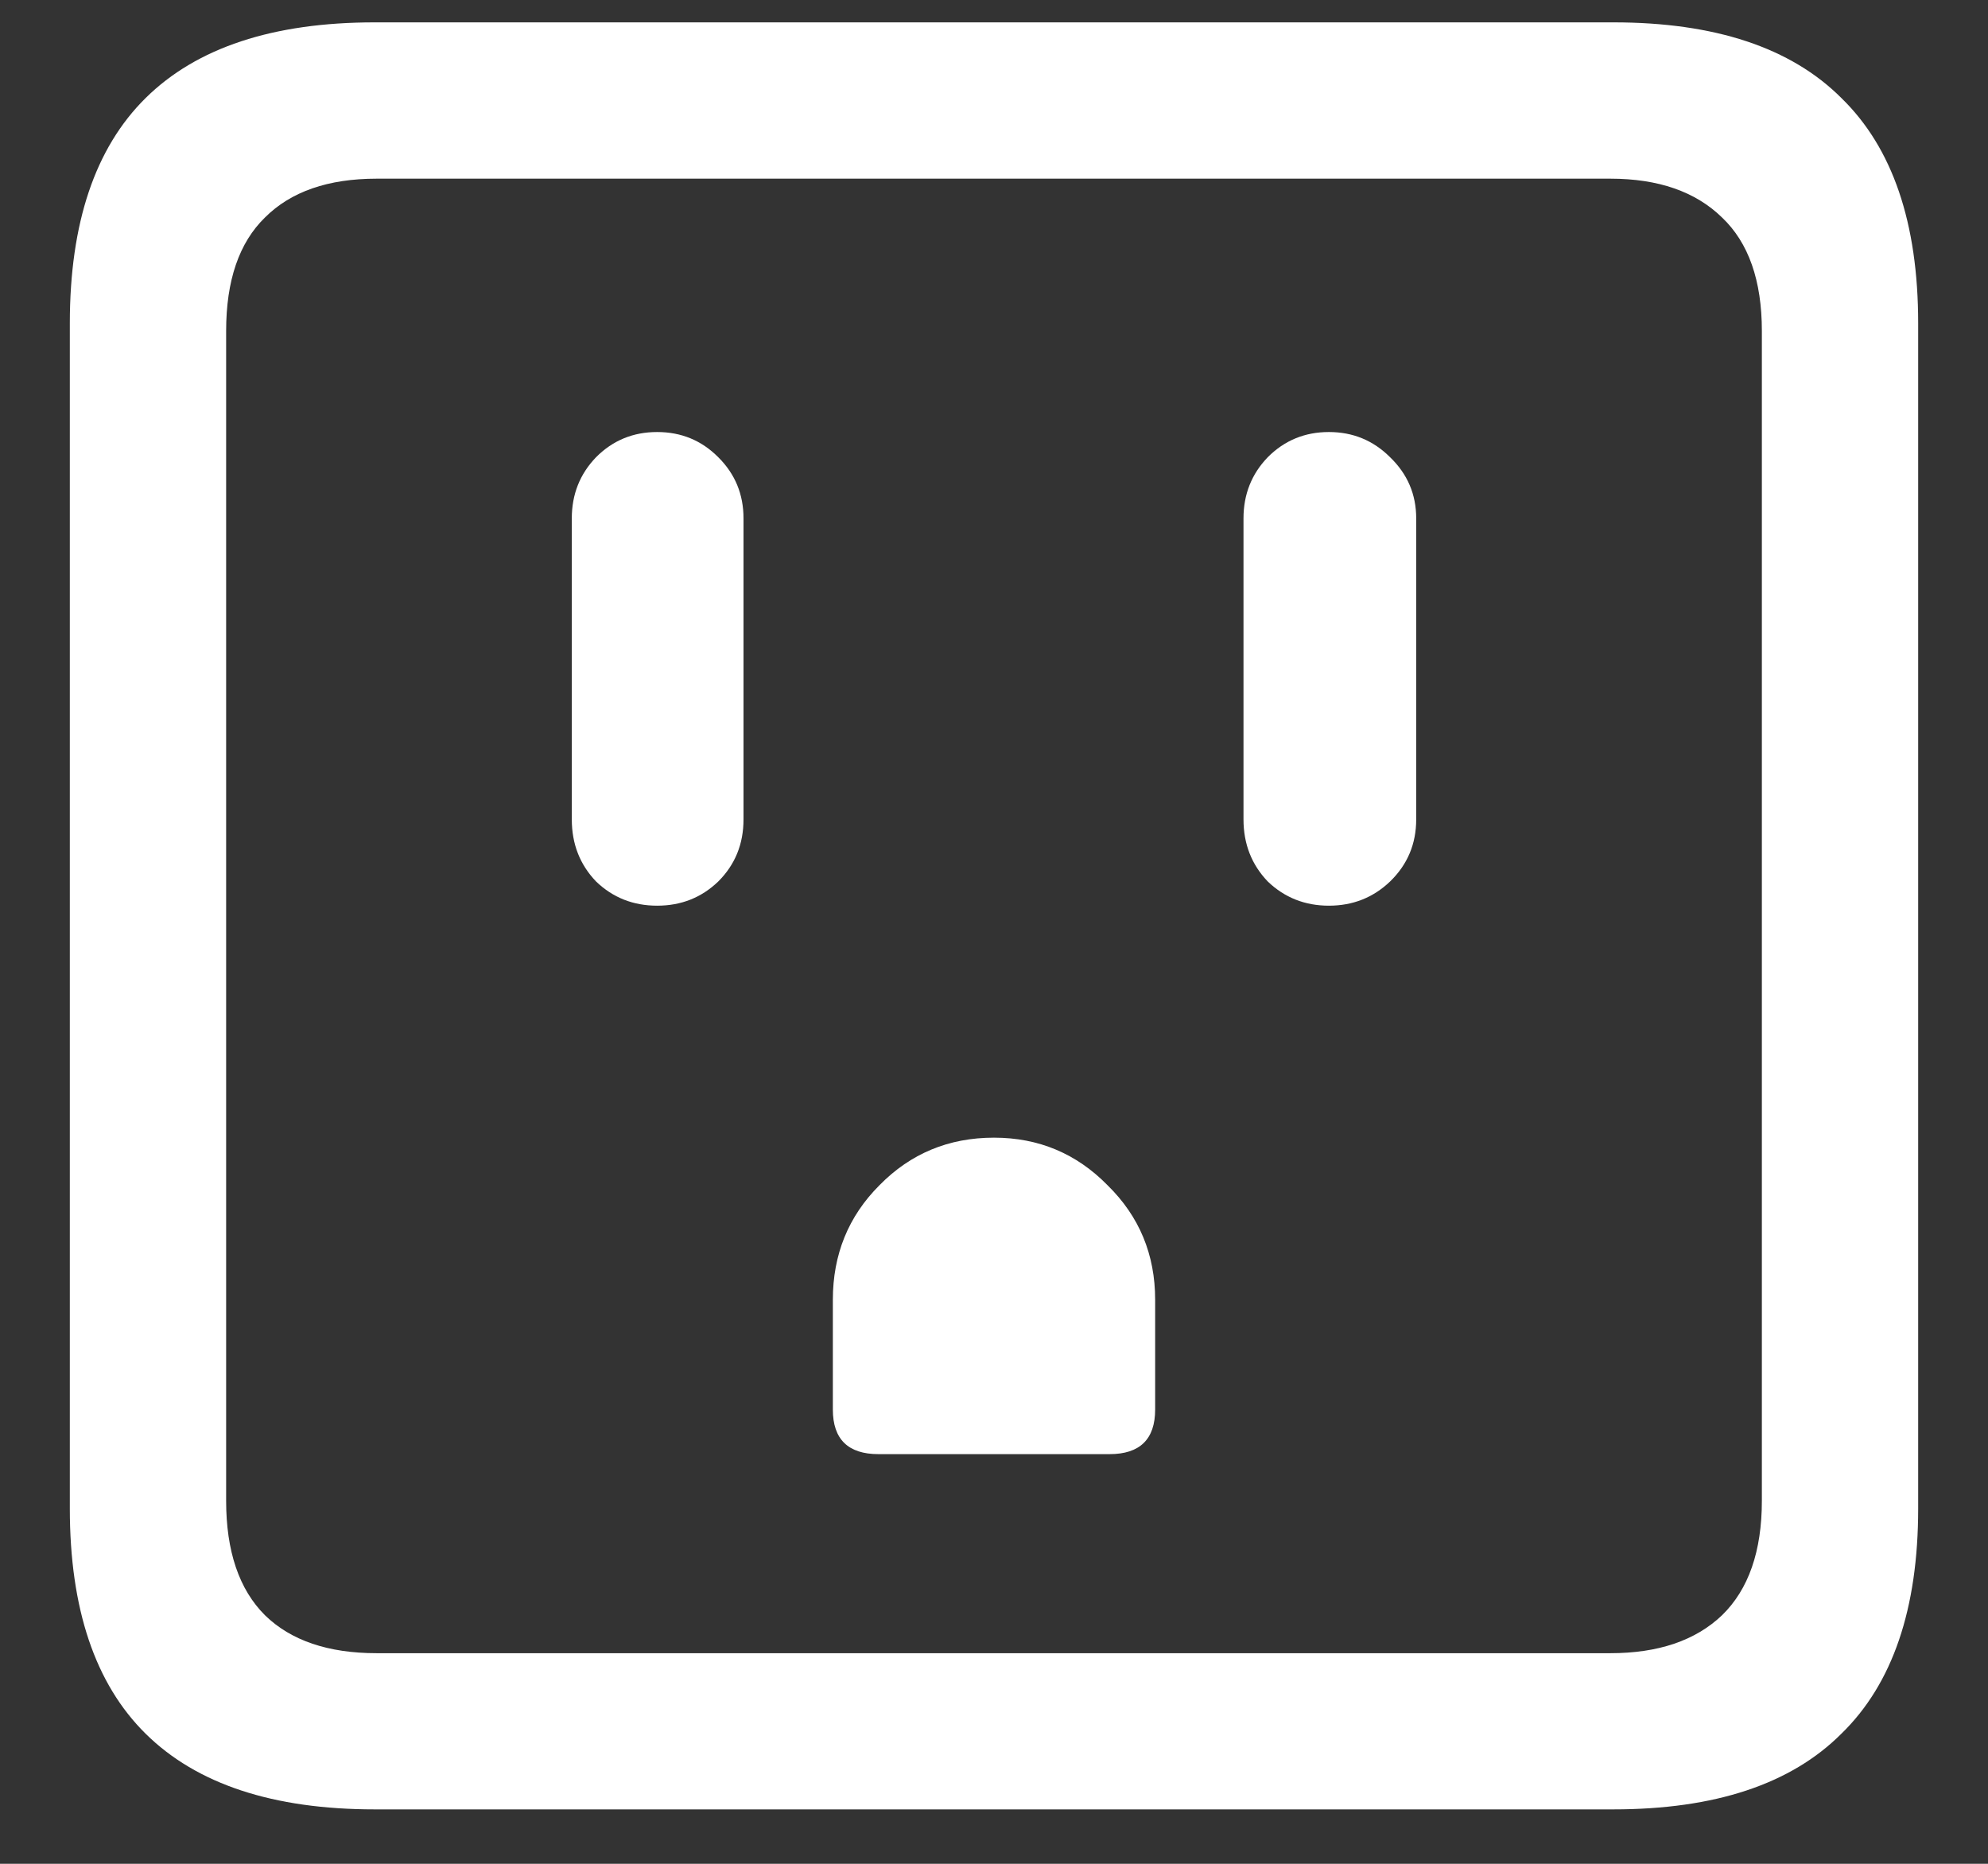 <svg width="16" height="15" viewBox="0 0 16 15" fill="none" xmlns="http://www.w3.org/2000/svg">
<rect x="0" y="0" width="16" height="15" fill="#333333" stroke="none"/>
<path d="M3.016 14.562H12.984C13.802 14.562 14.414 14.359 14.82 13.953C15.232 13.552 15.438 12.948 15.438 12.141V2.602C15.438 1.794 15.232 1.19 14.82 0.789C14.414 0.383 13.802 0.18 12.984 0.18H3.016C2.198 0.18 1.583 0.383 1.172 0.789C0.766 1.19 0.562 1.794 0.562 2.602V12.141C0.562 12.948 0.766 13.552 1.172 13.953C1.583 14.359 2.198 14.562 3.016 14.562ZM3.031 13.305C2.641 13.305 2.341 13.203 2.133 13C1.924 12.792 1.82 12.484 1.82 12.078V2.664C1.82 2.258 1.924 1.953 2.133 1.75C2.341 1.542 2.641 1.438 3.031 1.438H12.961C13.346 1.438 13.646 1.542 13.859 1.75C14.073 1.953 14.18 2.258 14.18 2.664V12.078C14.18 12.484 14.073 12.792 13.859 13C13.646 13.203 13.346 13.305 12.961 13.305H3.031ZM5.289 7.289C5.482 7.289 5.646 7.224 5.781 7.094C5.917 6.958 5.984 6.792 5.984 6.594V4.172C5.984 3.979 5.917 3.815 5.781 3.68C5.646 3.544 5.482 3.477 5.289 3.477C5.096 3.477 4.932 3.544 4.797 3.68C4.667 3.815 4.602 3.979 4.602 4.172V6.594C4.602 6.792 4.667 6.958 4.797 7.094C4.932 7.224 5.096 7.289 5.289 7.289ZM7.07 11.703H8.93C9.174 11.703 9.297 11.583 9.297 11.344V10.461C9.297 10.096 9.169 9.789 8.914 9.539C8.664 9.284 8.359 9.156 8 9.156C7.635 9.156 7.328 9.284 7.078 9.539C6.828 9.789 6.703 10.096 6.703 10.461V11.344C6.703 11.583 6.826 11.703 7.07 11.703ZM10.695 7.289C10.888 7.289 11.052 7.224 11.188 7.094C11.328 6.958 11.398 6.792 11.398 6.594V4.172C11.398 3.979 11.328 3.815 11.188 3.68C11.052 3.544 10.888 3.477 10.695 3.477C10.503 3.477 10.338 3.544 10.203 3.68C10.073 3.815 10.008 3.979 10.008 4.172V6.594C10.008 6.792 10.073 6.958 10.203 7.094C10.338 7.224 10.503 7.289 10.695 7.289Z" fill="white"/>
</svg>
